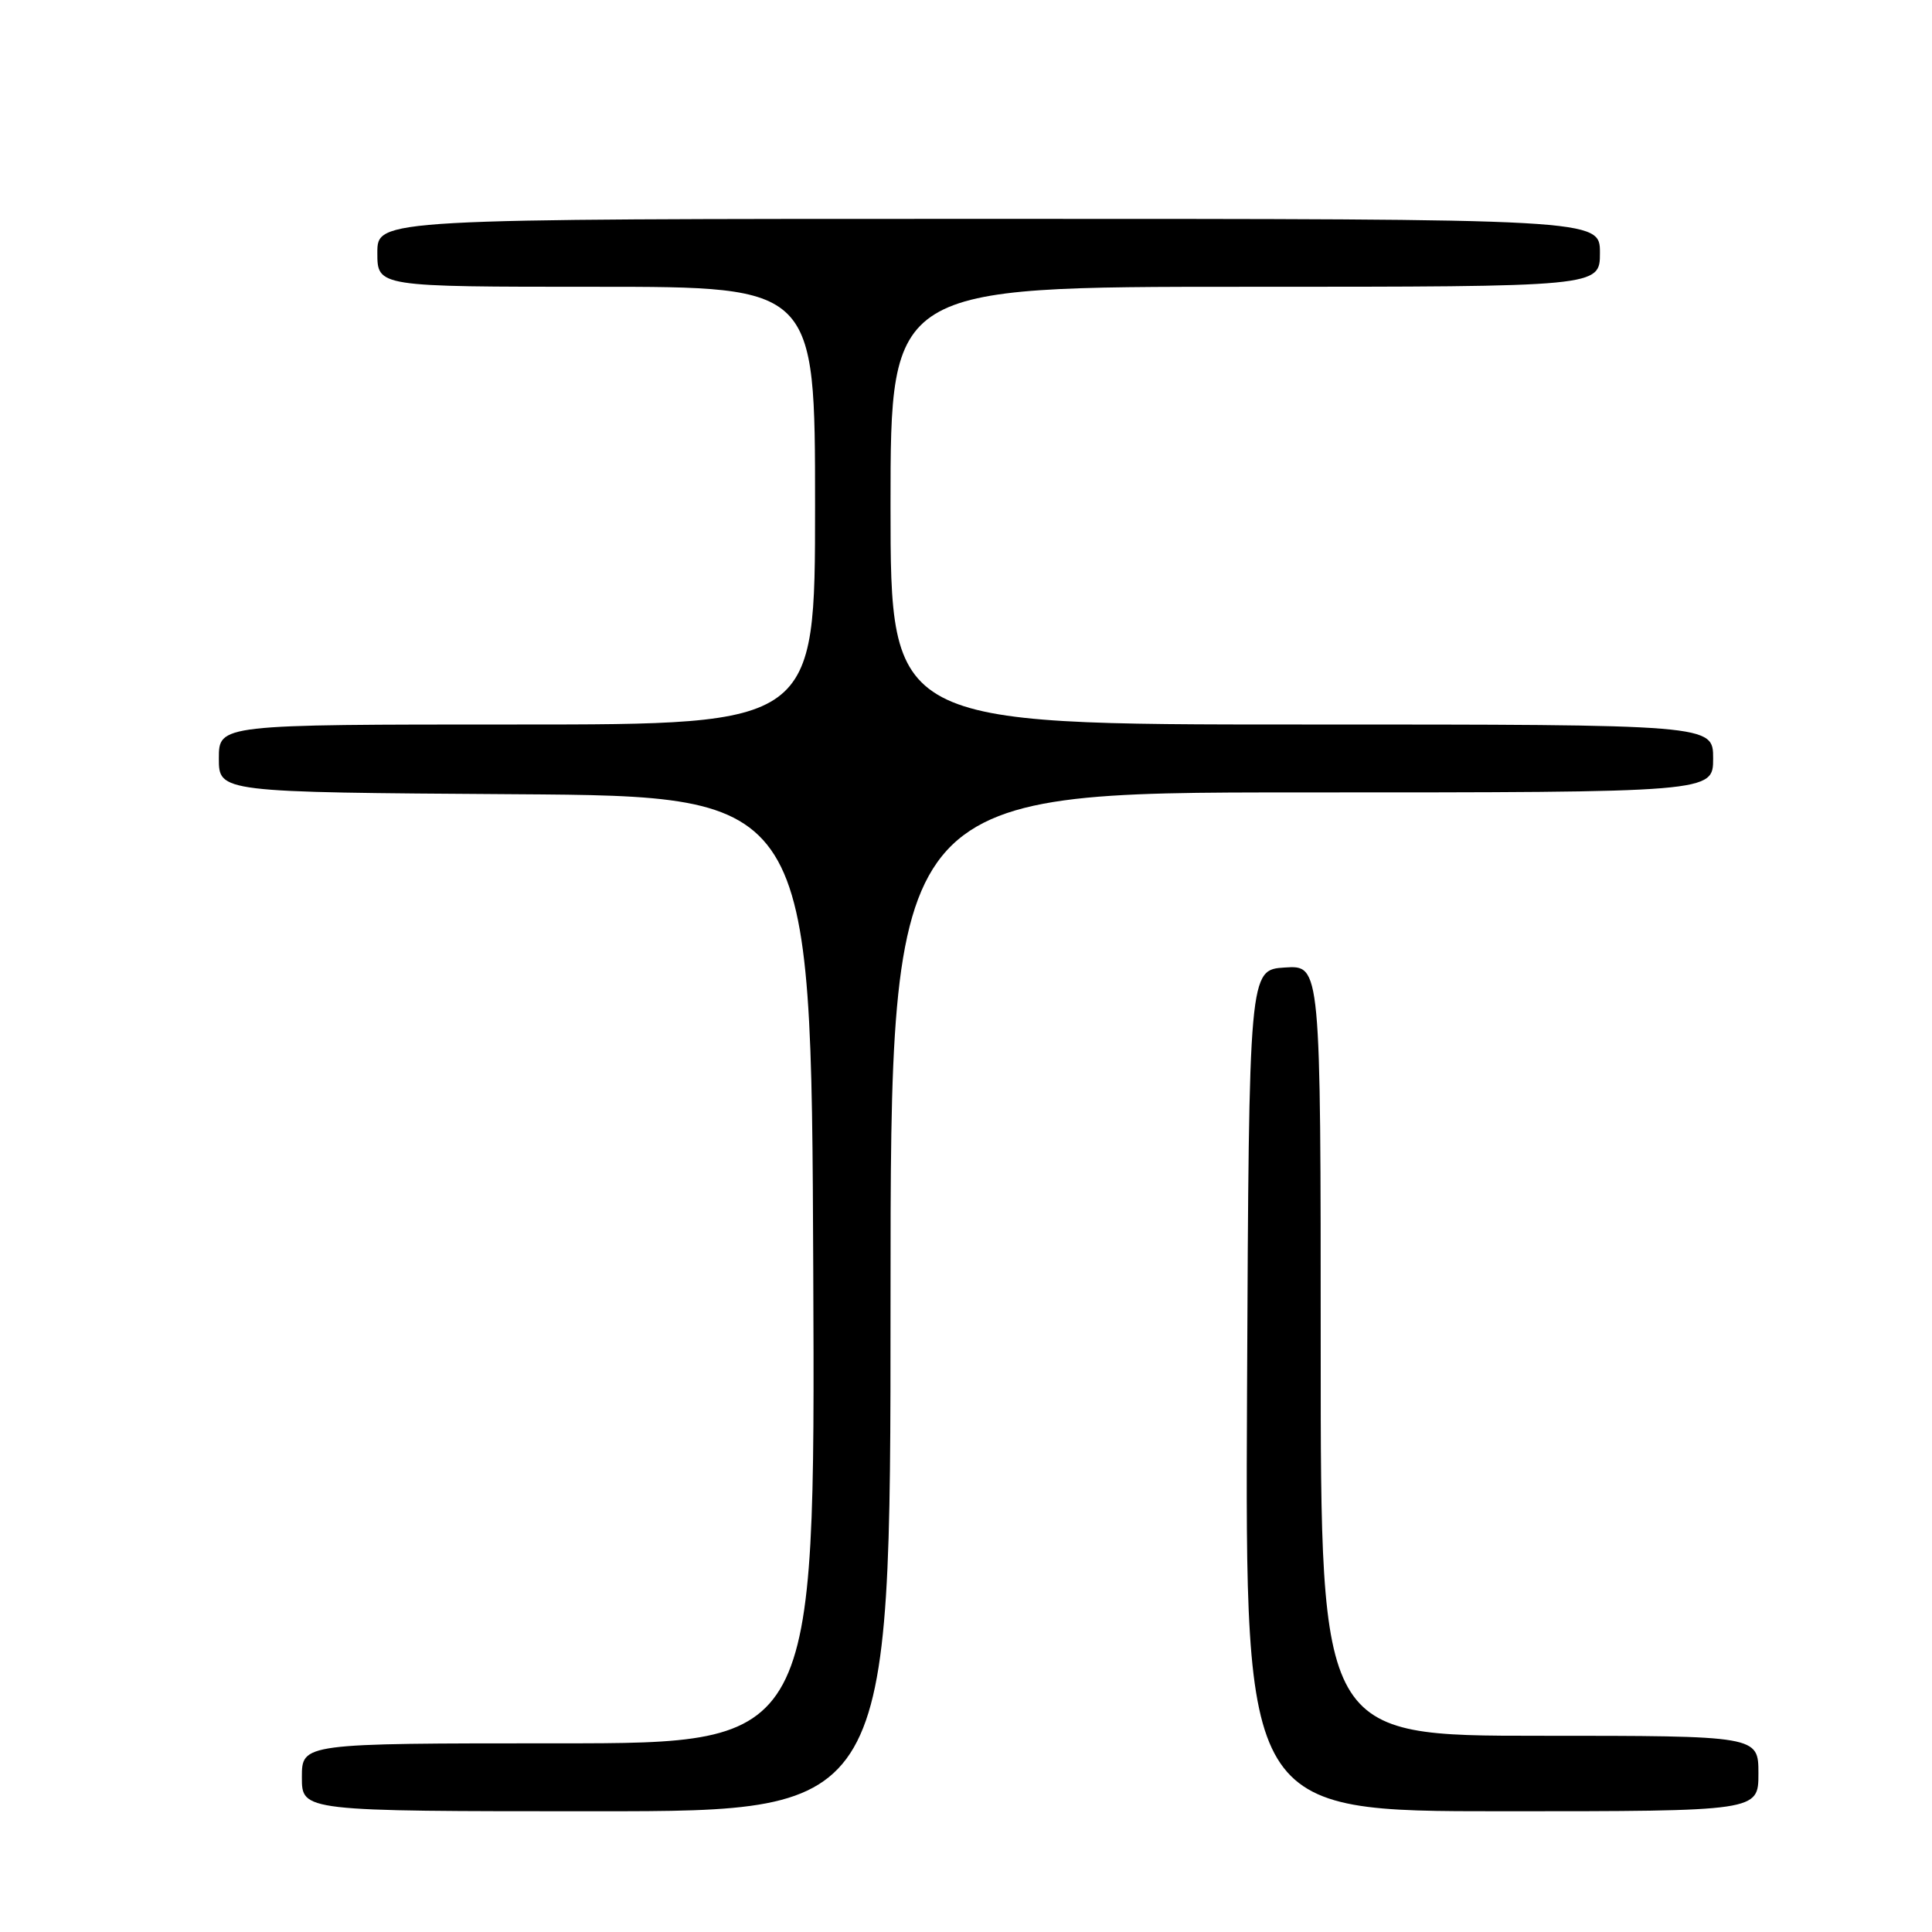 <?xml version="1.0" encoding="UTF-8" standalone="no"?>
<!DOCTYPE svg PUBLIC "-//W3C//DTD SVG 1.1//EN" "http://www.w3.org/Graphics/SVG/1.1/DTD/svg11.dtd" >
<svg xmlns="http://www.w3.org/2000/svg" xmlns:xlink="http://www.w3.org/1999/xlink" version="1.1" viewBox="0 0 256 256">
 <g >
 <path fill="currentColor"
d=" M 118.00 172.50 C 118.00 105.00 118.00 105.00 172.50 105.00 C 227.00 105.00 227.00 105.00 227.00 100.50 C 227.00 96.00 227.00 96.00 172.50 96.00 C 118.00 96.00 118.00 96.00 118.00 67.00 C 118.00 38.00 118.00 38.00 165.00 38.00 C 212.00 38.00 212.00 38.00 212.00 33.50 C 212.00 29.00 212.00 29.00 131.00 29.00 C 50.00 29.00 50.00 29.00 50.00 33.50 C 50.00 38.00 50.00 38.00 79.00 38.00 C 108.00 38.00 108.00 38.00 108.00 67.00 C 108.00 96.00 108.00 96.00 68.50 96.00 C 29.00 96.00 29.00 96.00 29.00 100.49 C 29.00 104.98 29.00 104.98 68.25 105.24 C 107.50 105.50 107.50 105.50 107.76 168.25 C 108.02 231.00 108.02 231.00 74.01 231.00 C 40.00 231.00 40.00 231.00 40.00 235.50 C 40.00 240.00 40.00 240.00 79.00 240.00 C 118.00 240.00 118.00 240.00 118.00 172.50 Z  M 233.00 235.00 C 233.00 230.00 233.00 230.00 204.00 230.00 C 175.00 230.00 175.00 230.00 175.00 178.95 C 175.00 127.89 175.00 127.89 170.25 128.20 C 165.50 128.50 165.50 128.50 165.24 184.25 C 164.98 240.00 164.98 240.00 198.99 240.00 C 233.00 240.00 233.00 240.00 233.00 235.00 Z "/>
</g>
</svg>